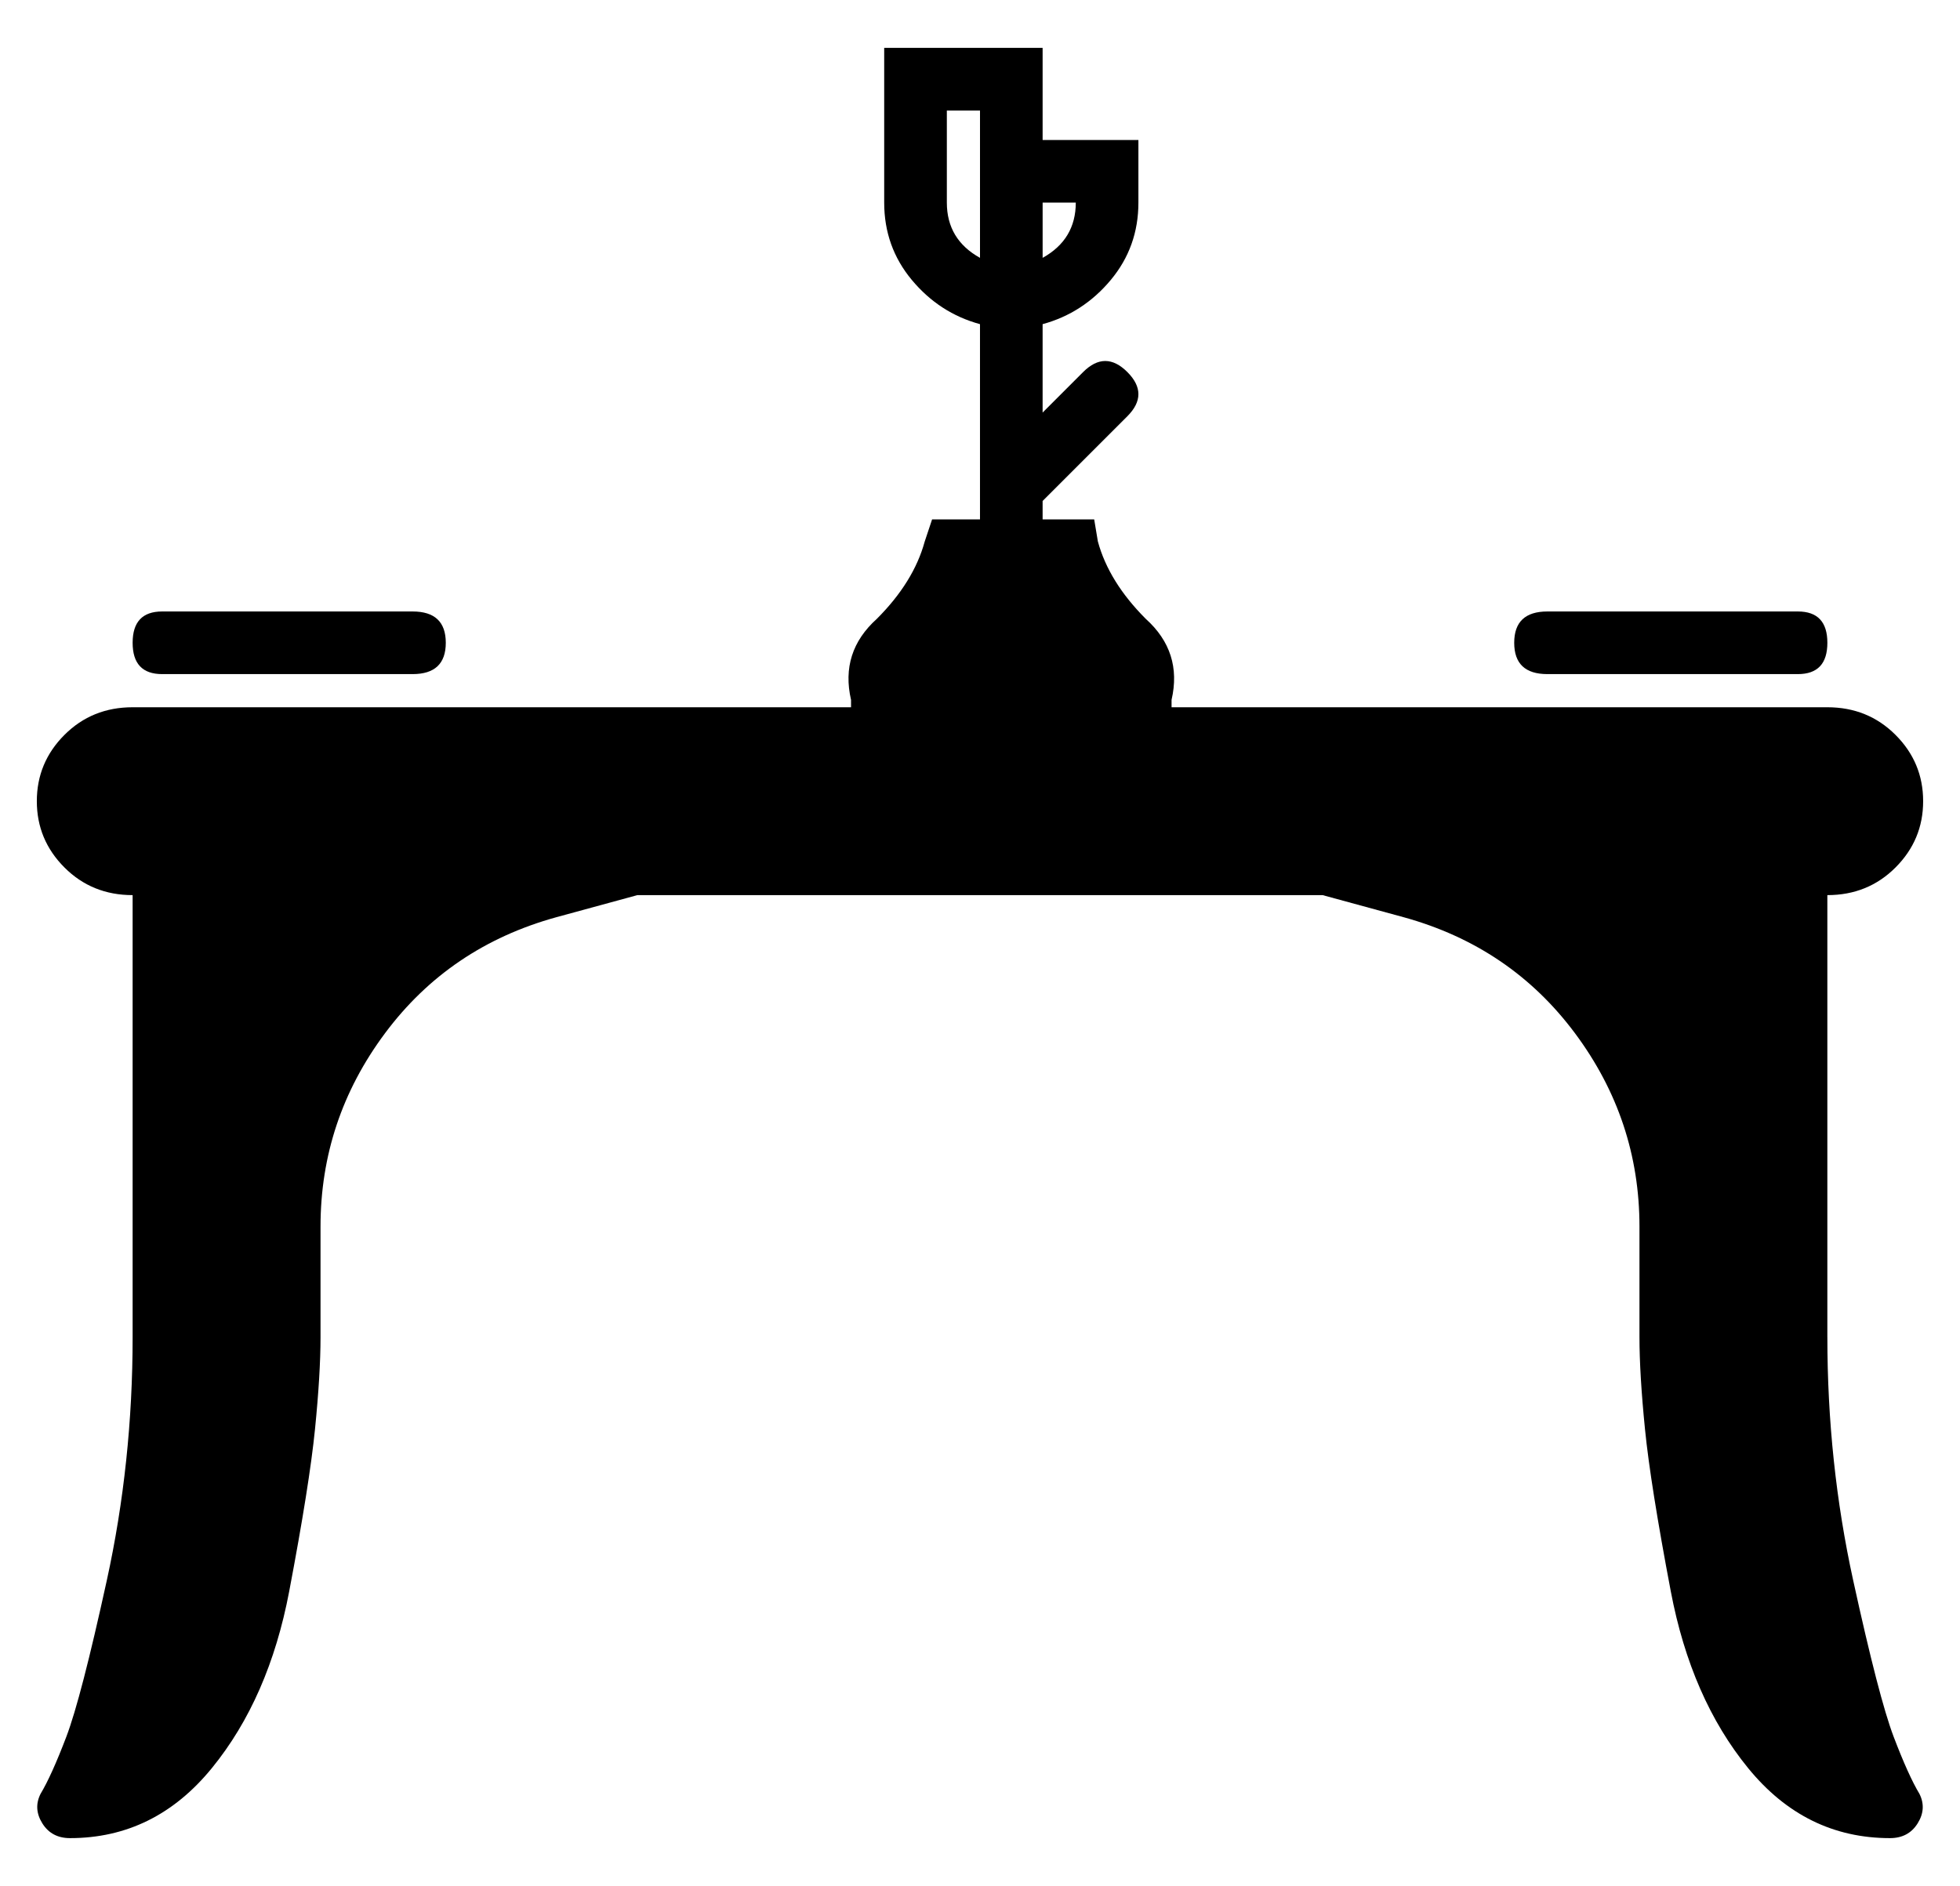 <?xml version="1.0" standalone="no"?>
<!DOCTYPE svg PUBLIC "-//W3C//DTD SVG 1.1//EN" "http://www.w3.org/Graphics/SVG/1.1/DTD/svg11.dtd" >
<svg xmlns="http://www.w3.org/2000/svg" xmlns:xlink="http://www.w3.org/1999/xlink" version="1.1" viewBox="-10 0 532 512">
  <g transform="matrix(1 0 0 -1 0 448)">
   <path fill="currentColor"
d="M34 265q-8 0 -8 8.5t8 8.5h68q9 0 9 -8.5t-9 -8.5h-68zM410 265q-9 0 -9 8.5t9 8.5h68q8 0 8 -8.5t-8 -8.5h-68zM486 85q0 -34 7 -66t11 -42.5t7 -15.5q2 -4 -0.5 -8t-7.5 -4q-23 0 -38.5 19t-21 48t-7 44t-1.5 25v30q0 29 -17.5 52.5t-46.5 31.5l-22 6h-186l-22 -6
q-29 -8 -46.5 -31.5t-17.5 -52.5v-30q0 -10 -1.5 -25t-7 -44t-21 -48t-38.5 -19q-5 0 -7.5 4t-0.5 8q3 5 7 15.5t11 42.5t7 66v120q-11 0 -18.5 7.5t-7.5 18t7.5 18t18.5 7.5h195v1v1q-3 13 7 22q10 10 13 21l2 6h13v51v2q-11 3 -18.5 12t-7.5 21v42h43v-25h26v-17
q0 -12 -7.5 -21t-18.5 -12v-2v-22l11 11q6 6 12 0t0 -12l-23 -23v-5h14l1 -6q3 -11 13 -21q10 -9 7 -22v-1v-1h178q11 0 18.5 -7.5t7.5 -18t-7.5 -18t-18.5 -7.5v-120zM282 393h-9v-15q9 5 9 15zM247 393q0 -10 9 -15v32v8h-9v-25z" />
  </g>

</svg>
